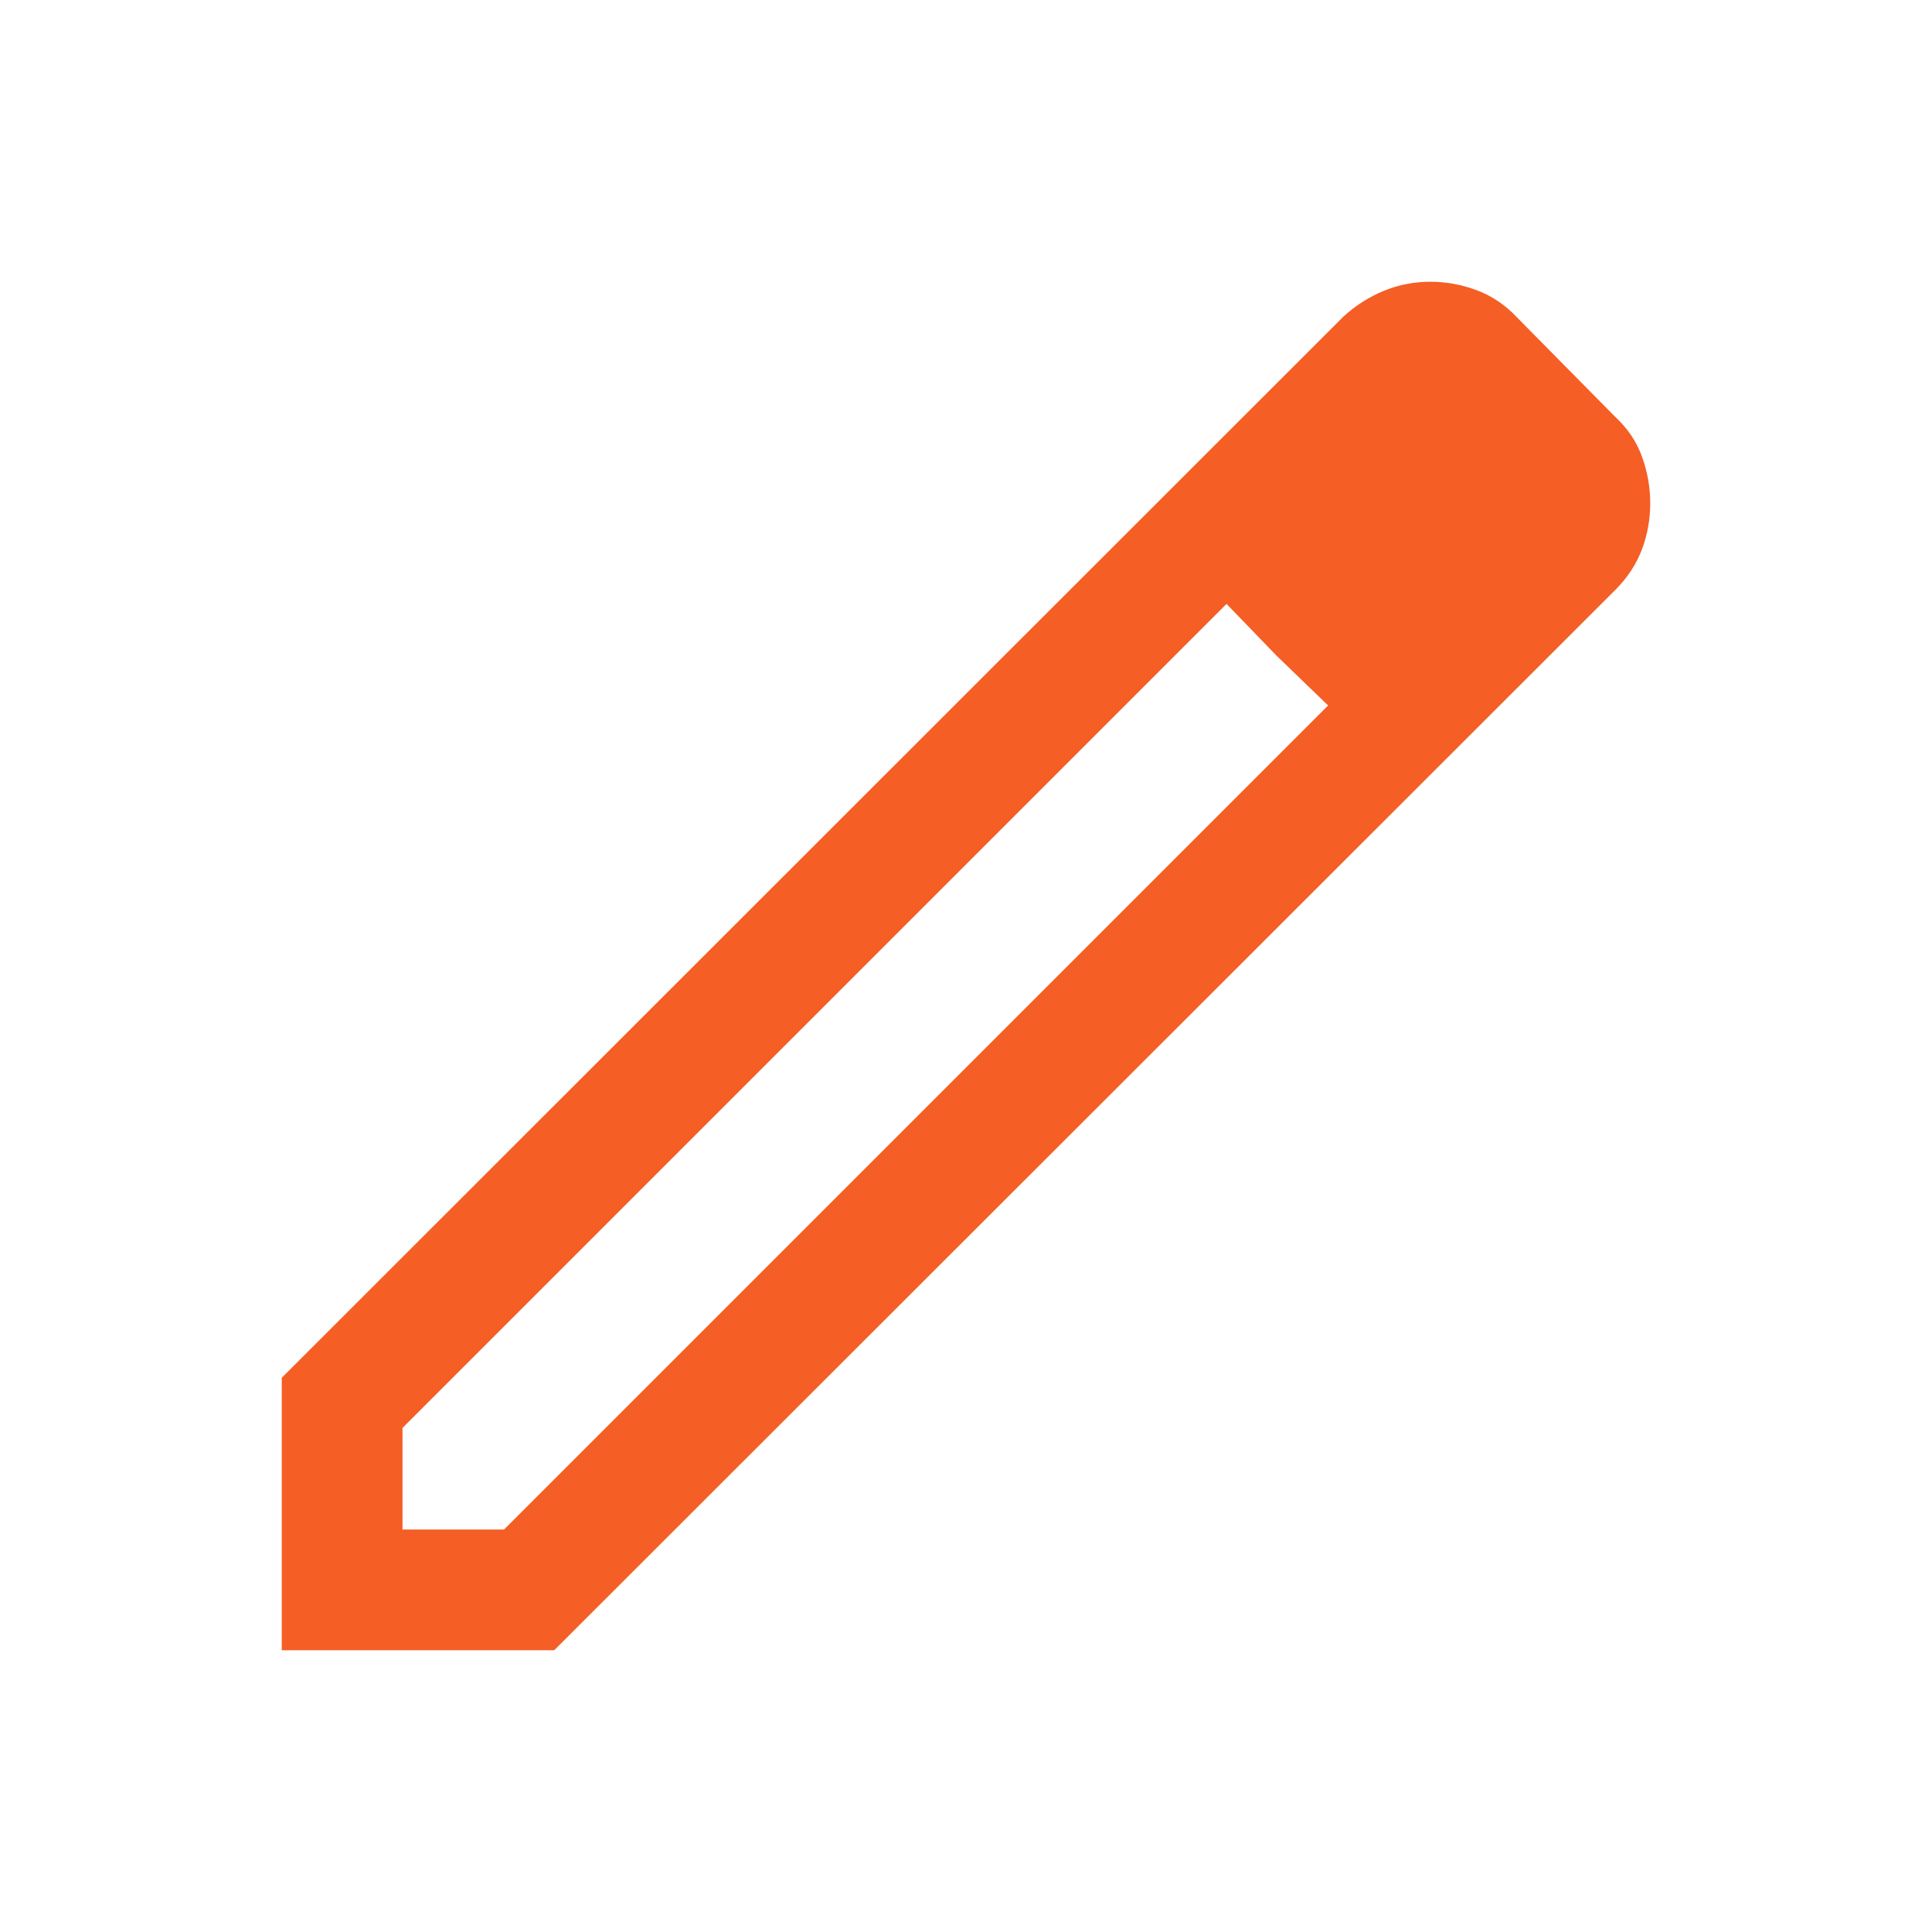 <svg xmlns="http://www.w3.org/2000/svg" height="24px" viewBox="0 -960 960 960" width="24px" fill="#F55E25"><path d="M200-200h50.46l409.46-409.46-50.46-50.46L200-250.46V-200Zm-60 60v-135.38l527.62-527.39q9.07-8.24 20.03-12.73 10.97-4.5 23-4.5t23.3 4.27q11.28 4.27 19.97 13.58l48.85 49.46q9.31 8.69 13.27 20 3.96 11.31 3.96 22.62 0 12.07-4.12 23.03-4.12 10.97-13.11 20.04L275.38-140H140Zm620.38-570.15-50.23-50.23 50.23 50.23Zm-126.13 75.9-24.79-25.67 50.46 50.46-25.67-24.79Z"/></svg>